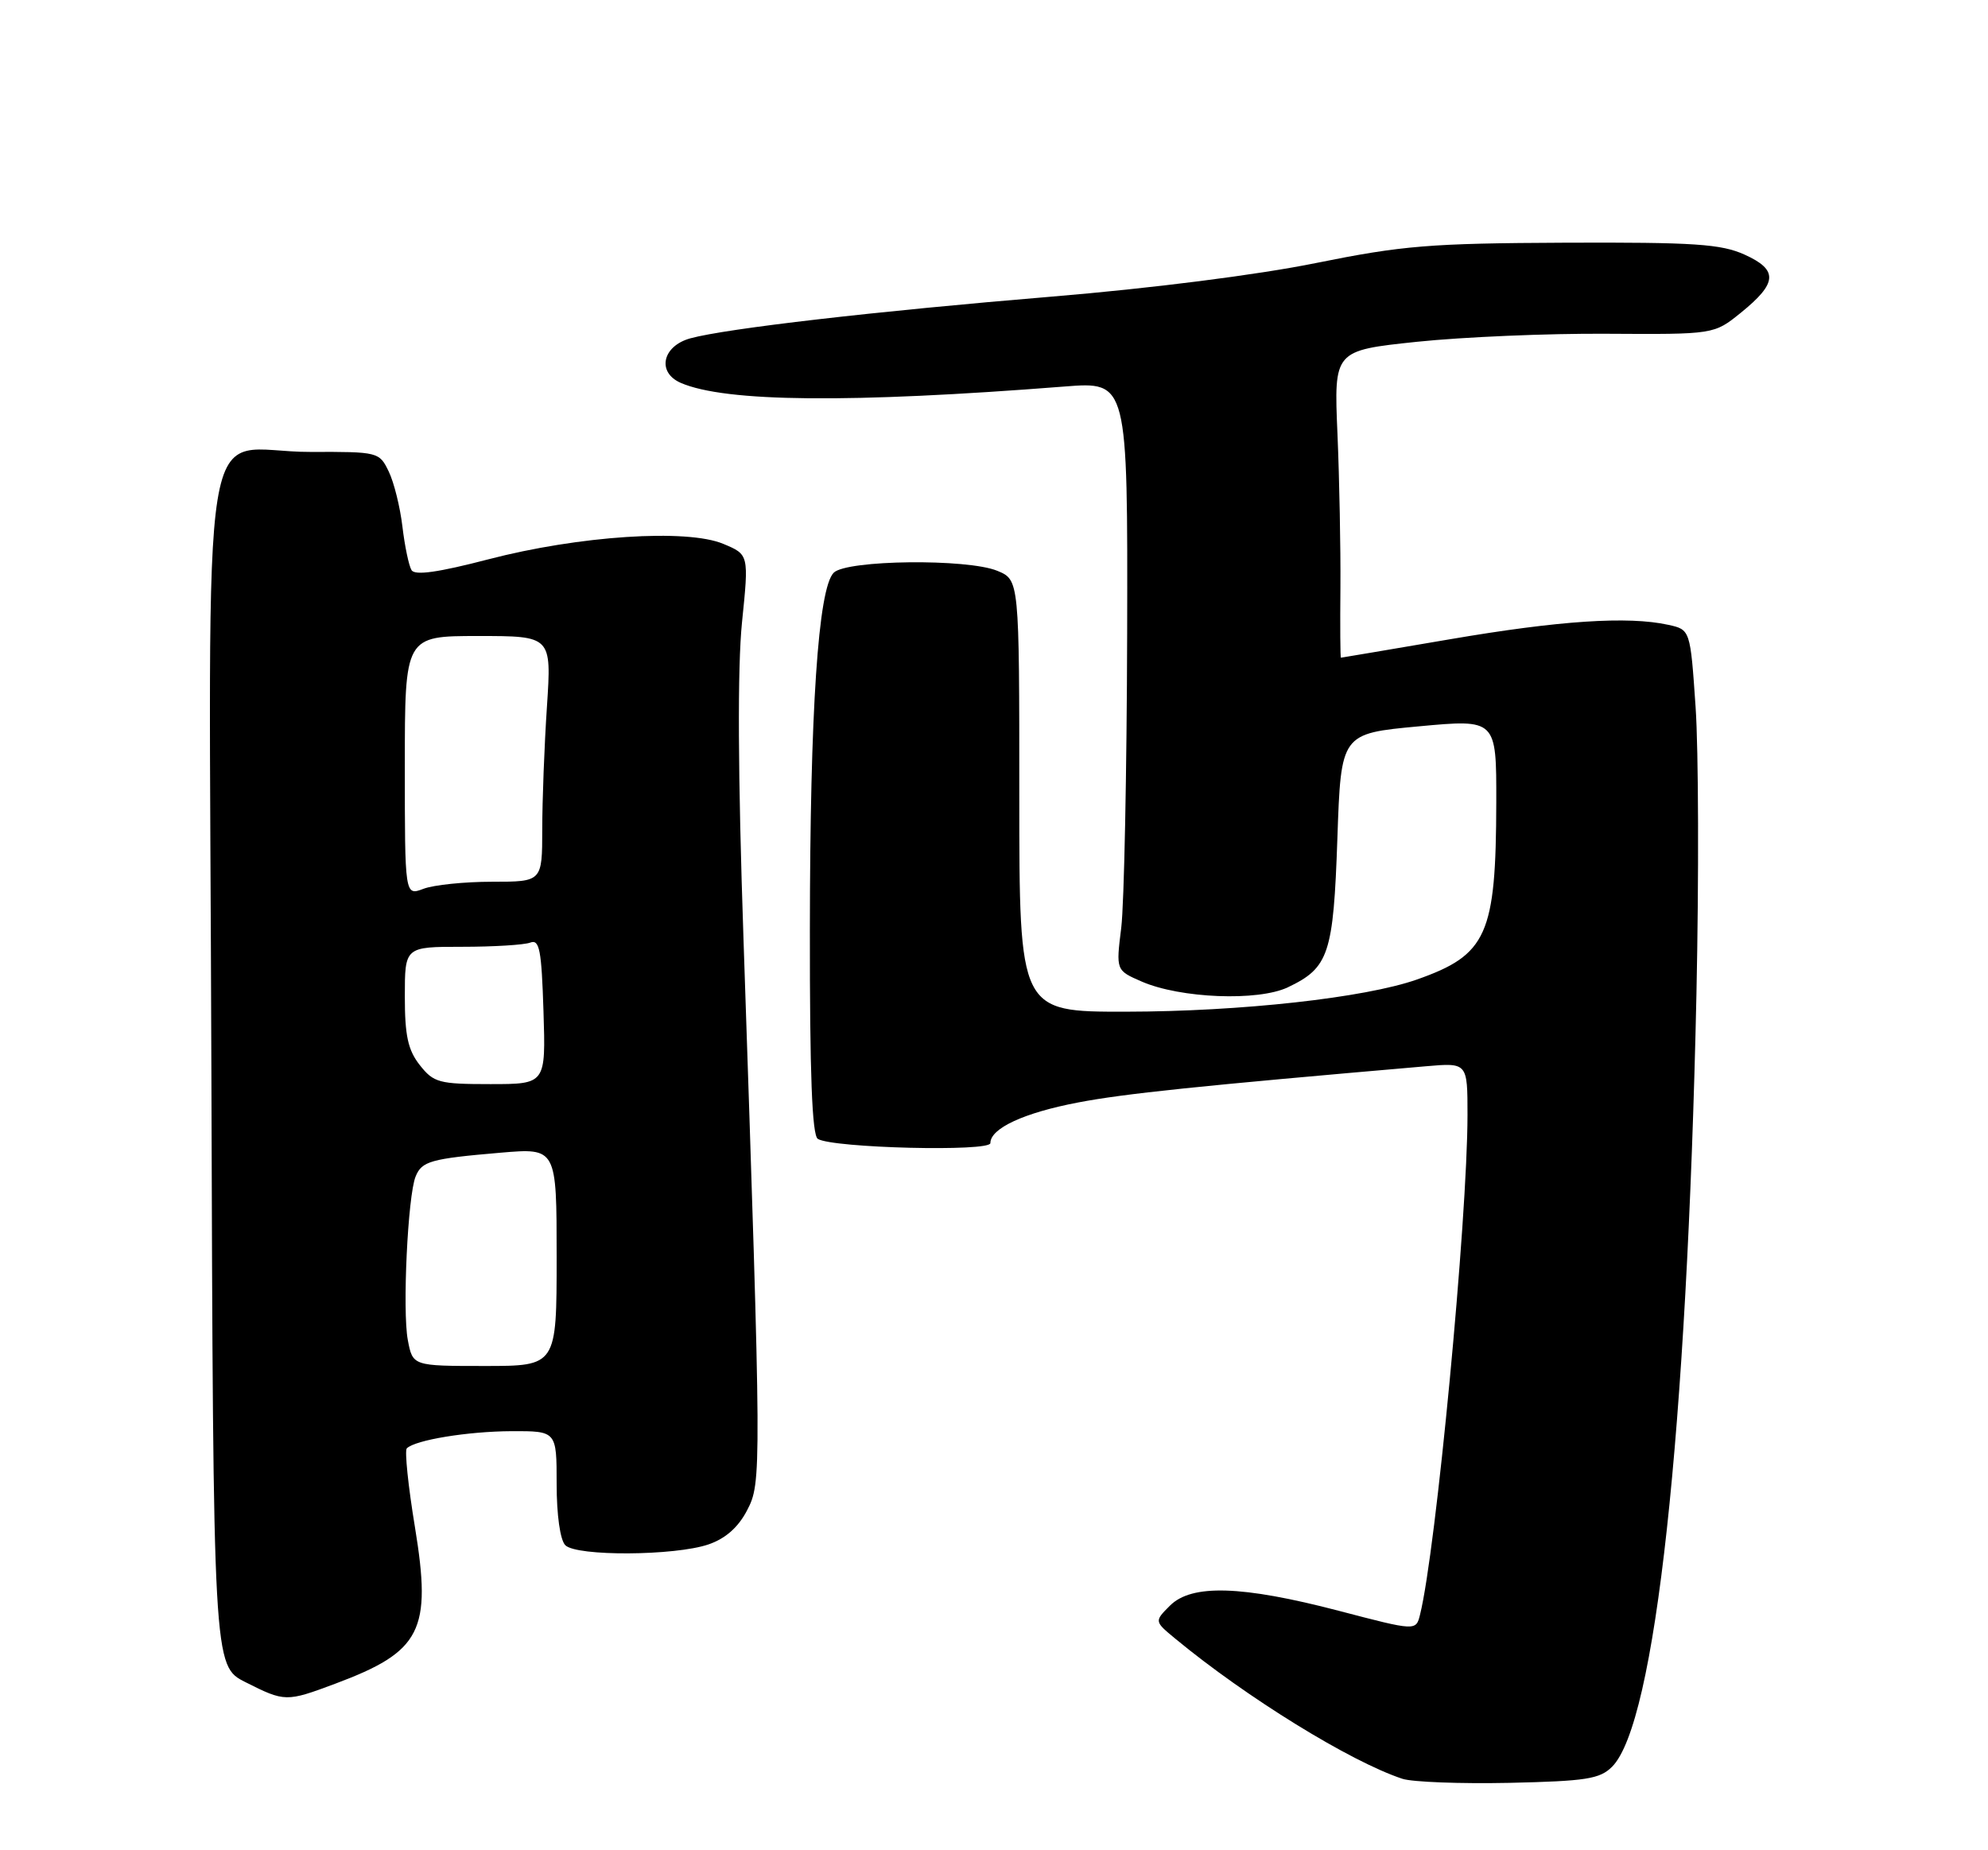 <?xml version="1.0" encoding="UTF-8" standalone="no"?>
<!DOCTYPE svg PUBLIC "-//W3C//DTD SVG 1.1//EN" "http://www.w3.org/Graphics/SVG/1.1/DTD/svg11.dtd" >
<svg xmlns="http://www.w3.org/2000/svg" xmlns:xlink="http://www.w3.org/1999/xlink" version="1.1" viewBox="0 0 275 256">
 <g >
 <path fill="currentColor"
d=" M 223.00 244.45 C 228.97 238.47 233.35 198.35 234.67 137.50 C 235.01 121.55 234.96 103.69 234.55 97.81 C 233.82 87.12 233.82 87.12 230.76 86.45 C 225.22 85.23 215.70 85.86 200.57 88.45 C 192.36 89.85 185.57 91.00 185.49 91.00 C 185.40 91.00 185.37 86.61 185.42 81.25 C 185.46 75.89 185.28 66.33 185.01 60.00 C 184.52 48.50 184.52 48.50 196.01 47.29 C 202.33 46.63 214.16 46.12 222.30 46.18 C 237.10 46.27 237.10 46.27 240.80 43.28 C 245.89 39.16 246.01 37.35 241.33 35.23 C 238.07 33.76 234.39 33.51 216.50 33.58 C 197.79 33.66 194.03 33.97 182.00 36.40 C 173.98 38.03 159.17 39.91 145.50 41.04 C 121.16 43.06 100.48 45.45 95.50 46.81 C 91.61 47.88 90.83 51.53 94.18 52.98 C 100.35 55.65 117.58 55.81 147.25 53.48 C 156.00 52.79 156.00 52.79 155.92 87.64 C 155.87 106.81 155.50 125.14 155.10 128.38 C 154.37 134.26 154.37 134.26 157.93 135.81 C 163.29 138.14 174.02 138.56 178.14 136.61 C 183.82 133.91 184.45 132.04 185.00 116.00 C 185.50 101.50 185.50 101.50 196.25 100.50 C 207.00 99.50 207.00 99.50 206.98 111.00 C 206.94 129.37 205.71 132.11 196.00 135.53 C 188.79 138.06 171.66 139.96 155.75 139.98 C 141.00 140.00 141.00 140.00 141.00 110.12 C 141.00 80.24 141.00 80.24 137.96 78.98 C 133.81 77.27 117.12 77.46 115.33 79.24 C 113.18 81.39 112.05 98.23 112.03 128.69 C 112.01 148.55 112.33 157.09 113.13 157.58 C 115.19 158.85 137.00 159.39 137.00 158.16 C 137.00 156.12 141.63 153.97 149.14 152.54 C 155.50 151.32 165.68 150.26 197.25 147.53 C 203.00 147.03 203.00 147.03 203.00 154.27 C 202.99 168.73 198.63 214.67 196.43 223.42 C 195.87 225.67 195.87 225.67 185.18 222.87 C 171.77 219.37 164.84 219.16 161.84 222.16 C 159.67 224.33 159.67 224.33 162.59 226.74 C 172.41 234.86 186.83 243.76 194.00 246.12 C 195.38 246.57 202.02 246.82 208.77 246.68 C 219.40 246.44 221.30 246.15 223.00 244.45 Z  M 46.38 232.96 C 58.30 228.50 59.75 225.64 57.40 211.30 C 56.46 205.61 55.96 200.71 56.27 200.40 C 57.43 199.24 64.69 198.05 70.75 198.02 C 77.00 198.00 77.00 198.00 77.00 205.30 C 77.00 209.64 77.49 213.09 78.20 213.80 C 79.76 215.36 93.34 215.28 98.00 213.69 C 100.34 212.89 102.11 211.34 103.33 209.00 C 105.36 205.12 105.35 204.20 102.85 130.00 C 102.07 107.05 102.01 92.36 102.64 86.12 C 103.60 76.73 103.60 76.73 100.05 75.25 C 95.02 73.14 80.10 74.12 67.55 77.39 C 60.64 79.19 57.40 79.65 56.93 78.89 C 56.56 78.29 55.99 75.58 55.67 72.88 C 55.35 70.17 54.50 66.73 53.77 65.23 C 52.47 62.54 52.32 62.50 42.98 62.53 C 27.21 62.59 28.95 51.82 29.24 147.79 C 29.50 230.50 29.50 230.50 33.96 232.75 C 39.40 235.49 39.59 235.50 46.38 232.96 Z  M 56.41 185.39 C 55.65 181.34 56.41 165.43 57.49 162.79 C 58.35 160.66 59.56 160.32 69.25 159.49 C 77.00 158.83 77.00 158.83 77.00 173.91 C 77.00 189.00 77.00 189.00 67.05 189.00 C 57.09 189.00 57.09 189.00 56.41 185.39 Z  M 58.07 147.37 C 56.43 145.28 56.00 143.30 56.00 137.87 C 56.00 131.00 56.00 131.00 63.92 131.00 C 68.27 131.00 72.52 130.74 73.35 130.42 C 74.63 129.93 74.91 131.41 75.18 139.92 C 75.50 150.00 75.50 150.00 67.82 150.00 C 60.72 150.00 59.99 149.80 58.07 147.37 Z  M 56.00 105.98 C 56.00 88.00 56.00 88.00 66.15 88.00 C 76.30 88.00 76.30 88.00 75.66 97.75 C 75.30 103.11 75.01 110.76 75.01 114.75 C 75.00 122.00 75.00 122.00 68.07 122.00 C 64.25 122.00 59.98 122.44 58.57 122.98 C 56.00 123.95 56.00 123.95 56.00 105.98 Z "/>
</g>
</svg>